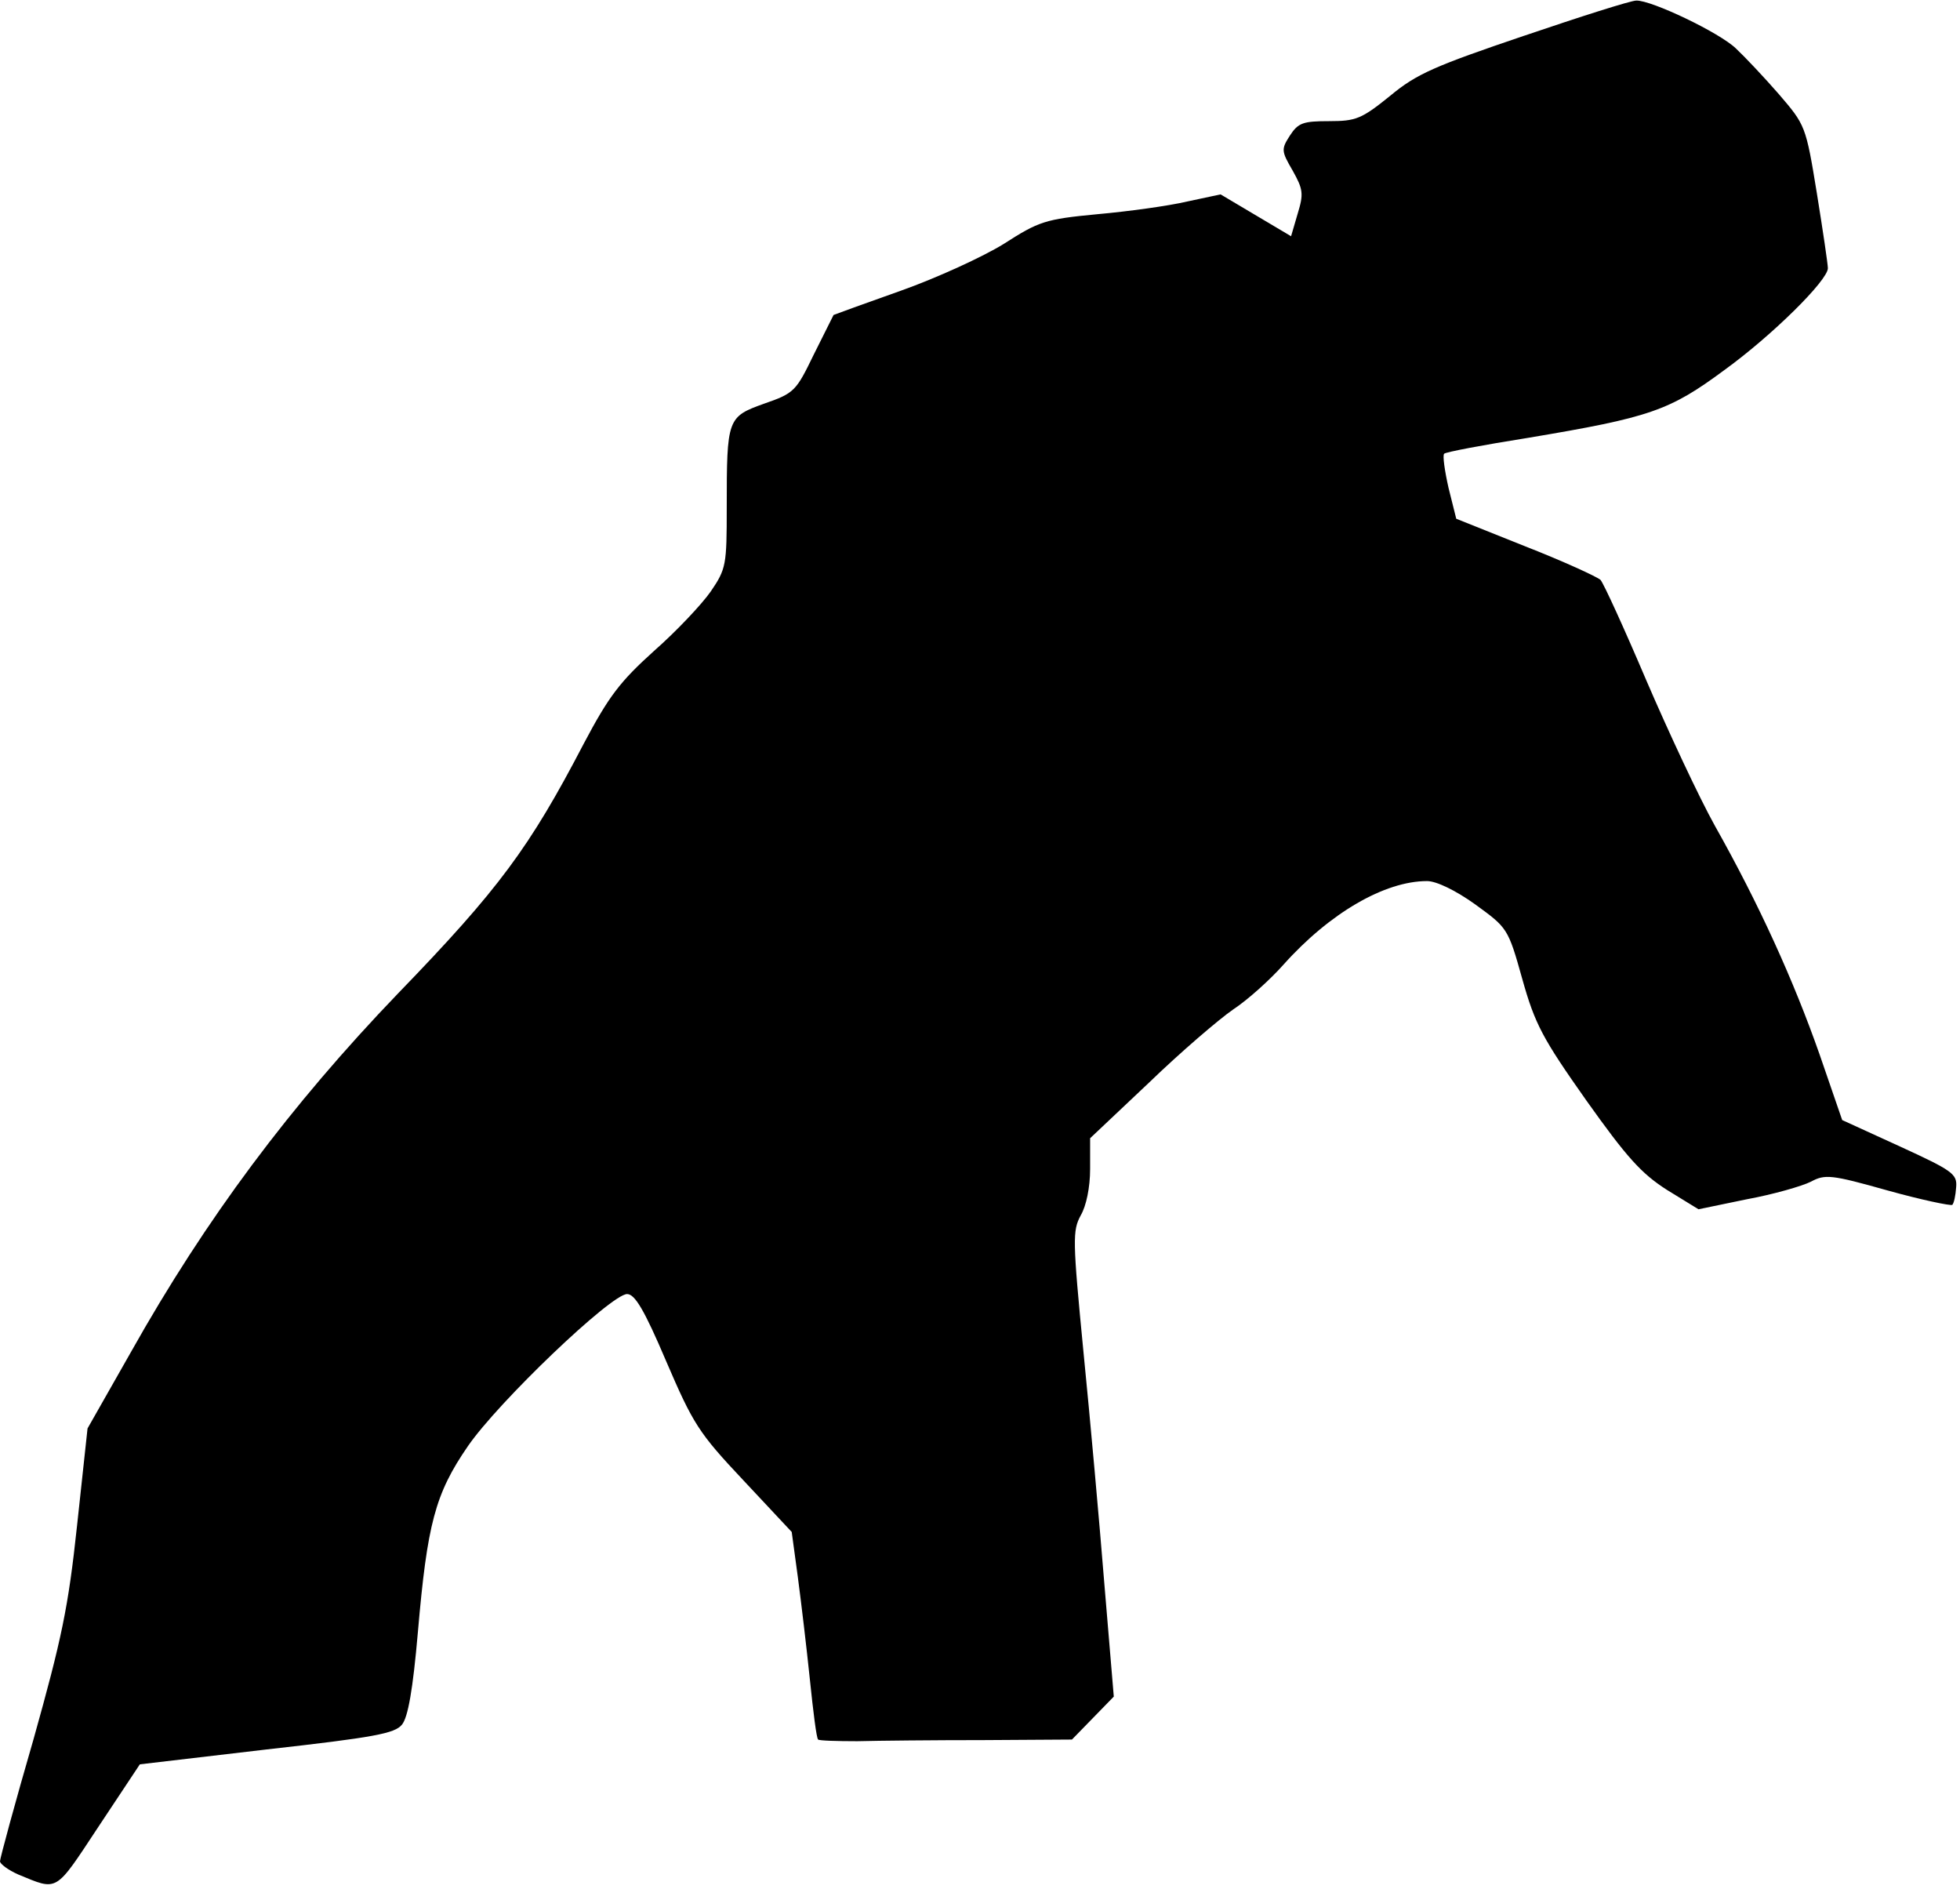 <?xml version="1.0" standalone="no"?>
<!DOCTYPE svg PUBLIC "-//W3C//DTD SVG 20010904//EN"
 "http://www.w3.org/TR/2001/REC-SVG-20010904/DTD/svg10.dtd">
<svg version="1.0" xmlns="http://www.w3.org/2000/svg"
 width="356pt" height="343pt" viewBox="0 0 356 343"
 preserveAspectRatio="xMidYMid meet">
<g transform="translate(0,343) scale(0.1,-0.1)"
fill="#000000" stroke="none">
<path fill="#000000" stroke="none" d="M2768 3365 c-162 -55 -195 -69 -243
-109 -52 -42 -62 -46 -111 -46 -47 0 -56 -3 -71 -26 -16 -25 -16 -28 5 -64 19
-34 20 -42 9 -78 l-12 -41 -64 38 -64 38 -61 -13 c-34 -8 -107 -18 -163 -23
-95 -9 -106 -13 -170 -54 -37 -23 -122 -62 -187 -85 -65 -23 -120 -43 -122
-44 -1 -2 -17 -34 -36 -72 -32 -66 -35 -70 -90 -89 -67 -24 -68 -27 -68 -189
0 -104 -1 -111 -29 -152 -16 -23 -62 -72 -103 -108 -62 -56 -82 -82 -128 -169
-98 -188 -154 -264 -337 -453 -196 -204 -349 -409 -485 -651 l-79 -139 -19
-176 c-16 -150 -28 -206 -79 -388 -34 -117 -61 -217 -61 -222 0 -5 15 -16 33
-24 73 -30 66 -34 146 87 l75 113 230 27 c196 22 233 29 246 45 11 13 20 64
29 168 17 196 31 251 91 338 55 80 260 276 289 276 14 0 31 -28 71 -122 49
-114 59 -130 140 -216 l88 -94 11 -81 c6 -45 16 -129 22 -187 6 -58 12 -107
15 -109 2 -2 34 -3 71 -3 38 1 140 2 229 2 l161 1 38 39 38 39 -17 203 c-9
112 -26 302 -38 422 -20 206 -20 221 -5 249 10 17 17 51 17 84 l0 56 107 101
c58 56 127 115 153 133 26 17 67 54 91 81 84 94 184 152 261 152 17 0 52 -17
87 -42 59 -43 60 -43 86 -136 23 -82 37 -108 116 -220 74 -104 100 -133 147
-163 l57 -35 87 18 c49 9 101 24 117 32 26 14 37 13 140 -16 61 -17 114 -28
117 -26 3 3 6 17 7 32 2 24 -6 30 -102 74 l-105 48 -41 119 c-47 134 -110 273
-190 415 -29 52 -85 172 -125 265 -40 94 -77 175 -83 182 -7 6 -68 34 -137 61
l-125 50 -14 56 c-7 31 -11 59 -8 62 2 3 71 16 153 29 221 37 256 49 356 123
87 63 188 163 188 185 0 7 -9 68 -20 136 -20 123 -21 124 -69 180 -27 31 -62
68 -78 83 -30 29 -154 88 -181 87 -10 0 -101 -29 -204 -64z"/>
</g>
</svg>
